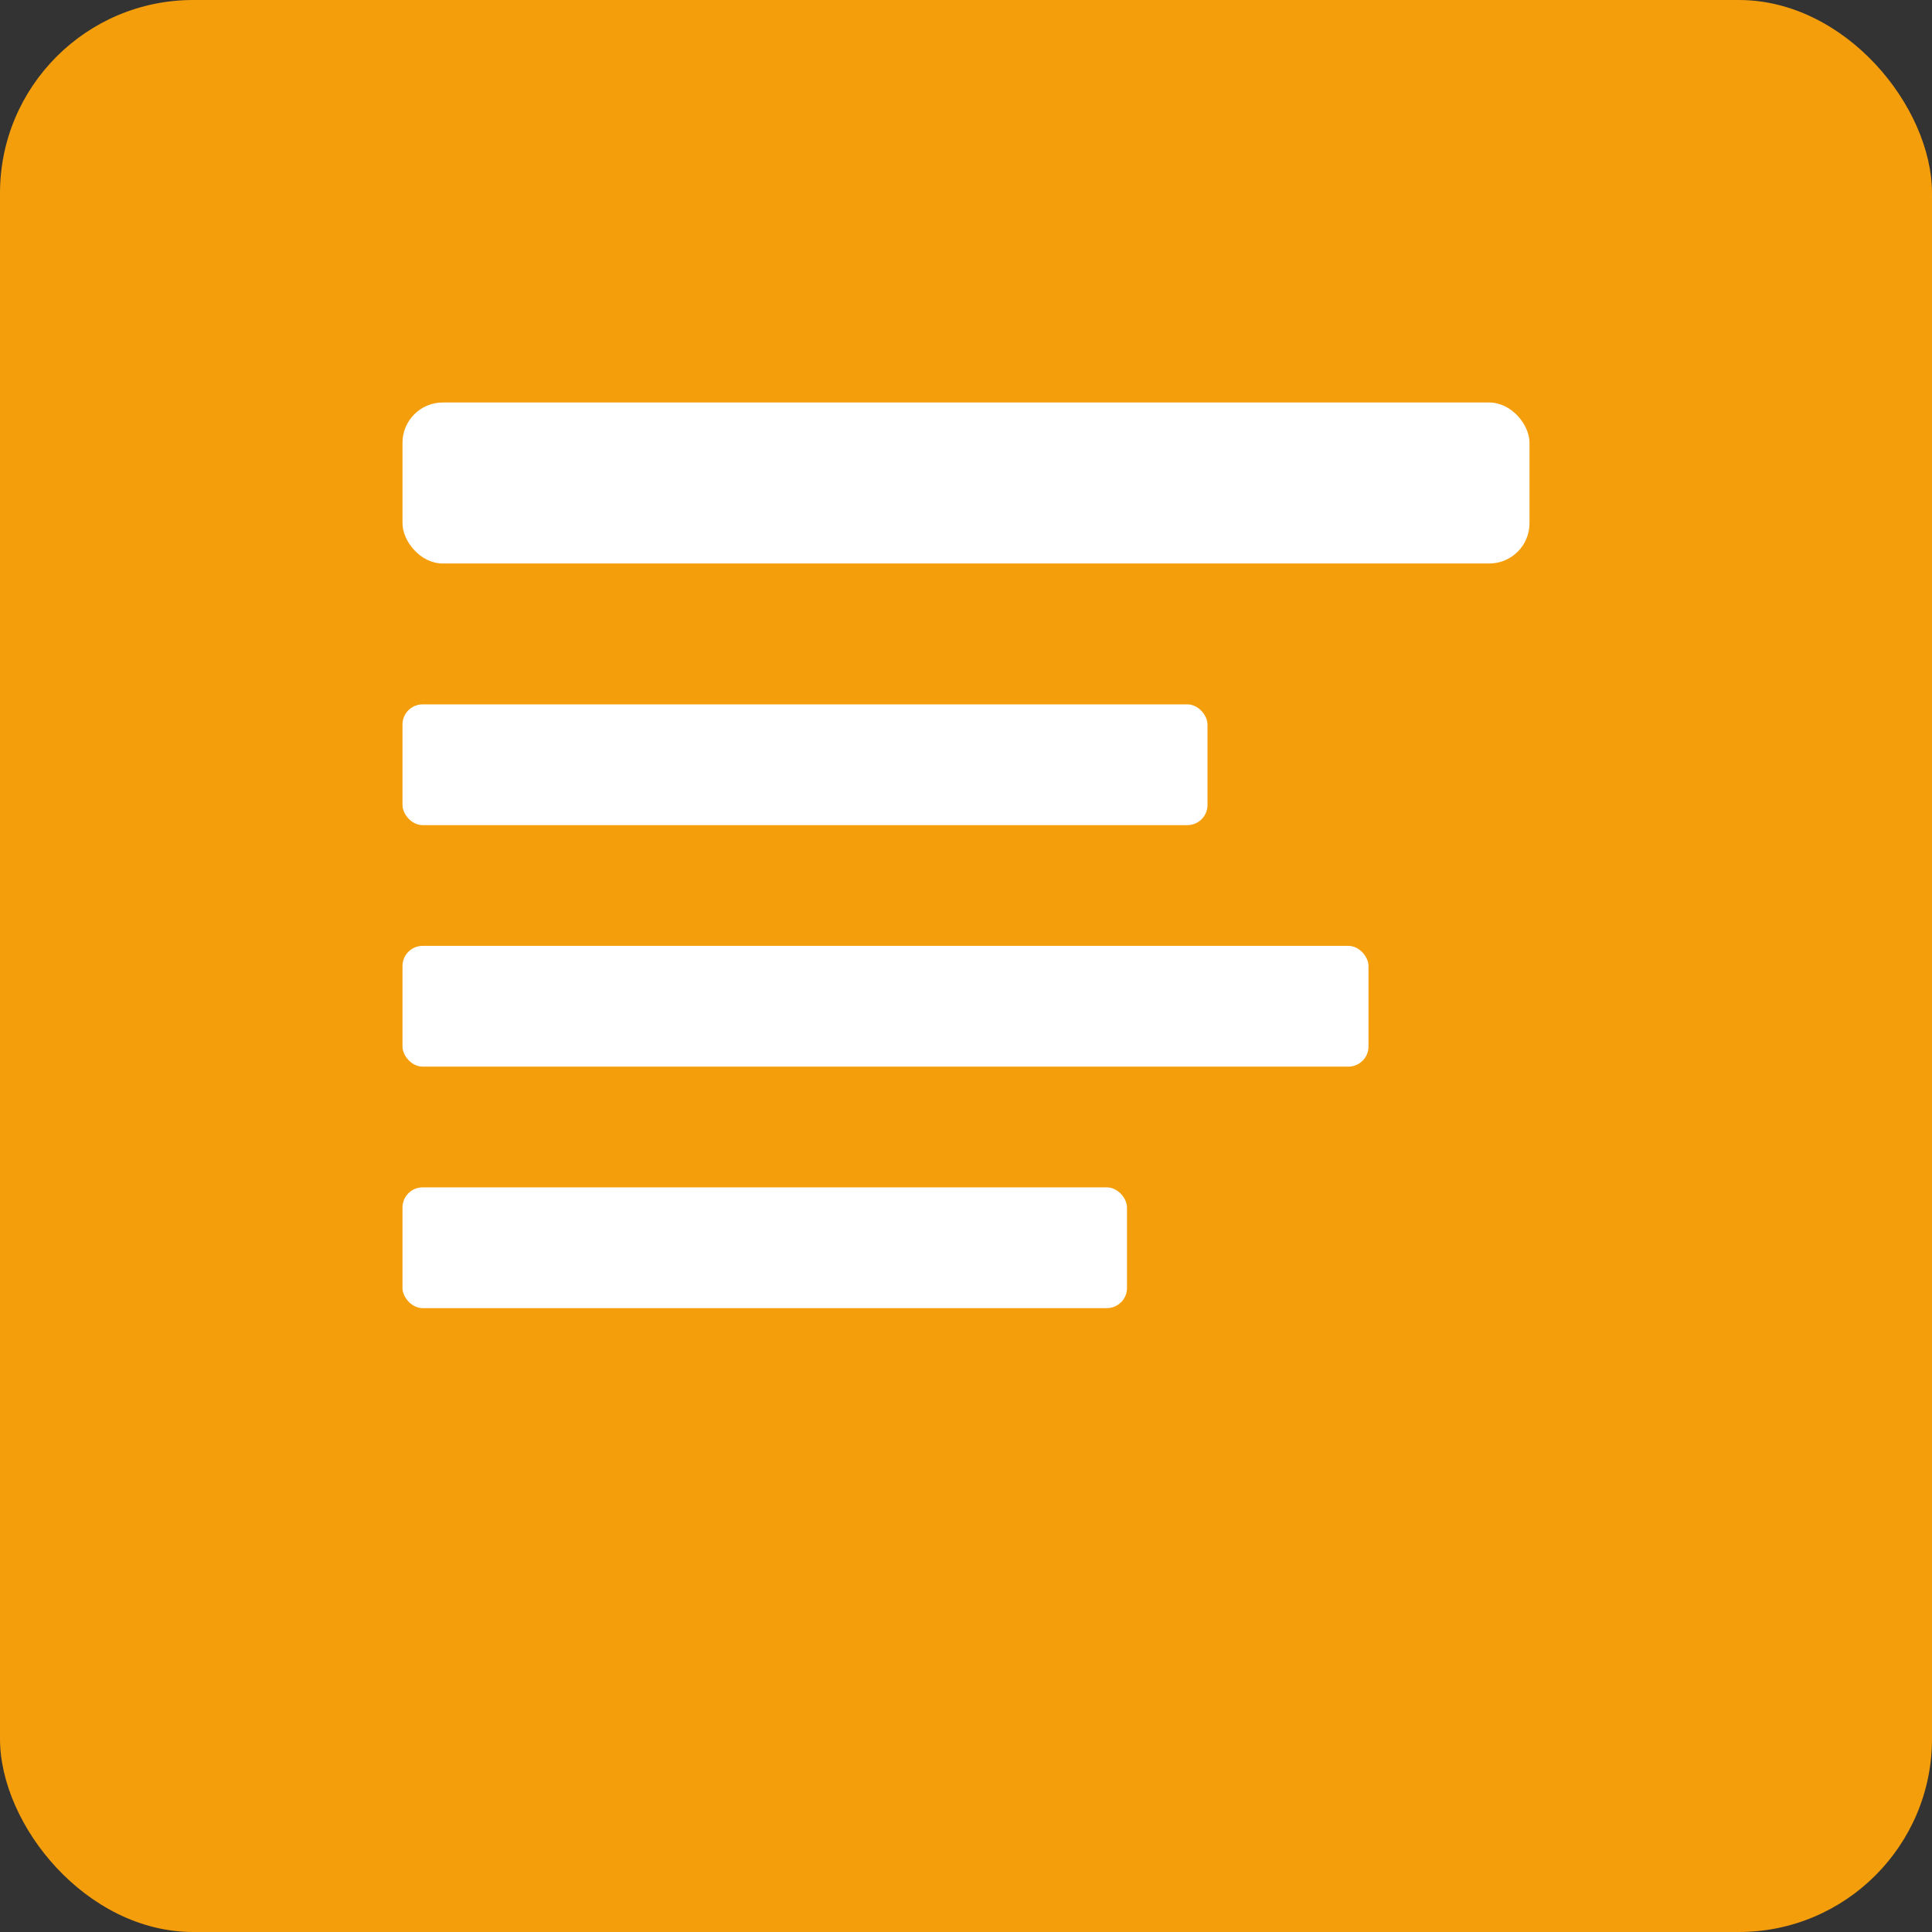 <svg width="96" height="96" viewBox="0 0 96 96" xmlns="http://www.w3.org/2000/svg">
  <rect x="0" y="0" width="96" height="96" fill="#333333" stroke="none"/>
  <rect width="96" height="96" fill="#f59e0b" rx="9.6"/>
  <rect x="20" y="20" width="56" height="8" fill="white" rx="2"/>
  <rect x="20" y="35" width="40" height="6" fill="white" rx="1"/>
  <rect x="20" y="47" width="48" height="6" fill="white" rx="1"/>
  <rect x="20" y="59" width="36" height="6" fill="white" rx="1"/>
</svg>